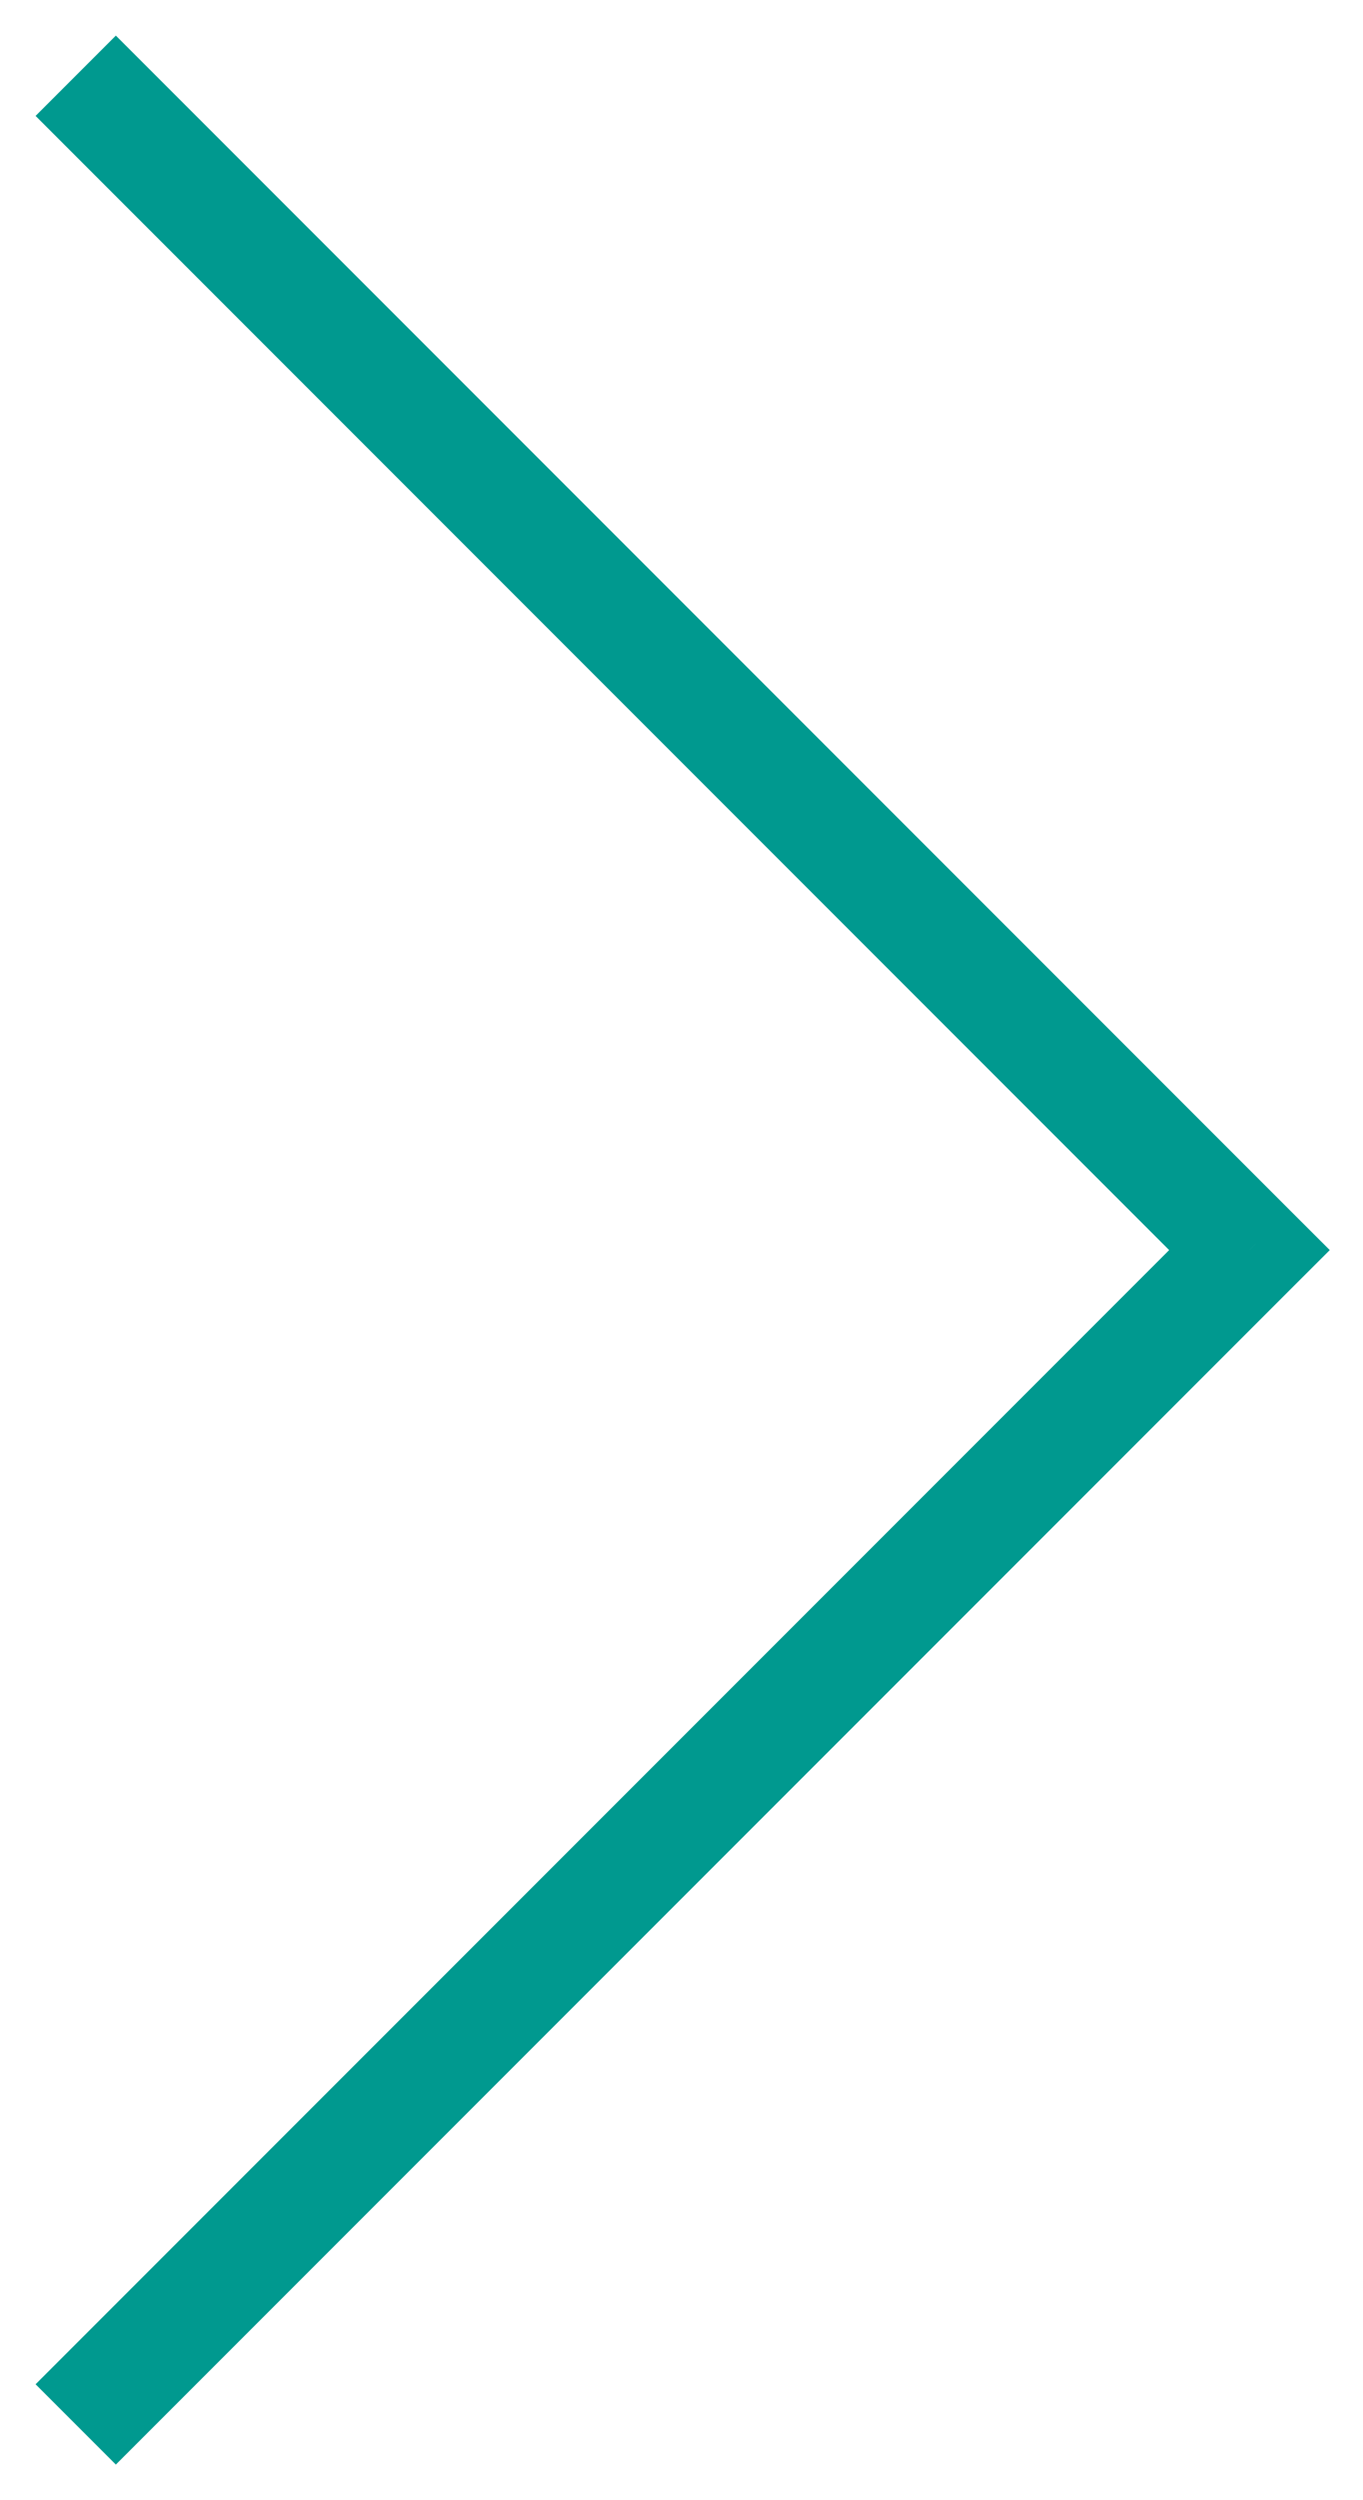 <svg width="18" height="33" viewBox="0 0 18 33" version="1.1" xmlns="http://www.w3.org/2000/svg" xmlns:xlink="http://www.w3.org/1999/xlink">
<title>Vector 7</title>
<desc>Created using Figma</desc>
<g id="Canvas" transform="translate(-21672 10657)">
<g id="Vector 7">
<use xlink:href="#path0_stroke" transform="matrix(-1 -1.22465e-16 1.22465e-16 -1 21688.5 -10625)" fill="#00998F"/>
</g>
</g>
<defs>
<path id="path0_stroke" d="M 0 15.5L -0.53 14.97L -1.061 15.5L -0.53 16.03L 0 15.5ZM 14.97 -0.53L -0.53 14.97L 0.53 16.03L 16.03 0.53L 14.97 -0.53ZM -0.53 16.03L 14.97 31.53L 16.03 30.47L 0.53 14.97L -0.53 16.03Z"/>
</defs>
</svg>
